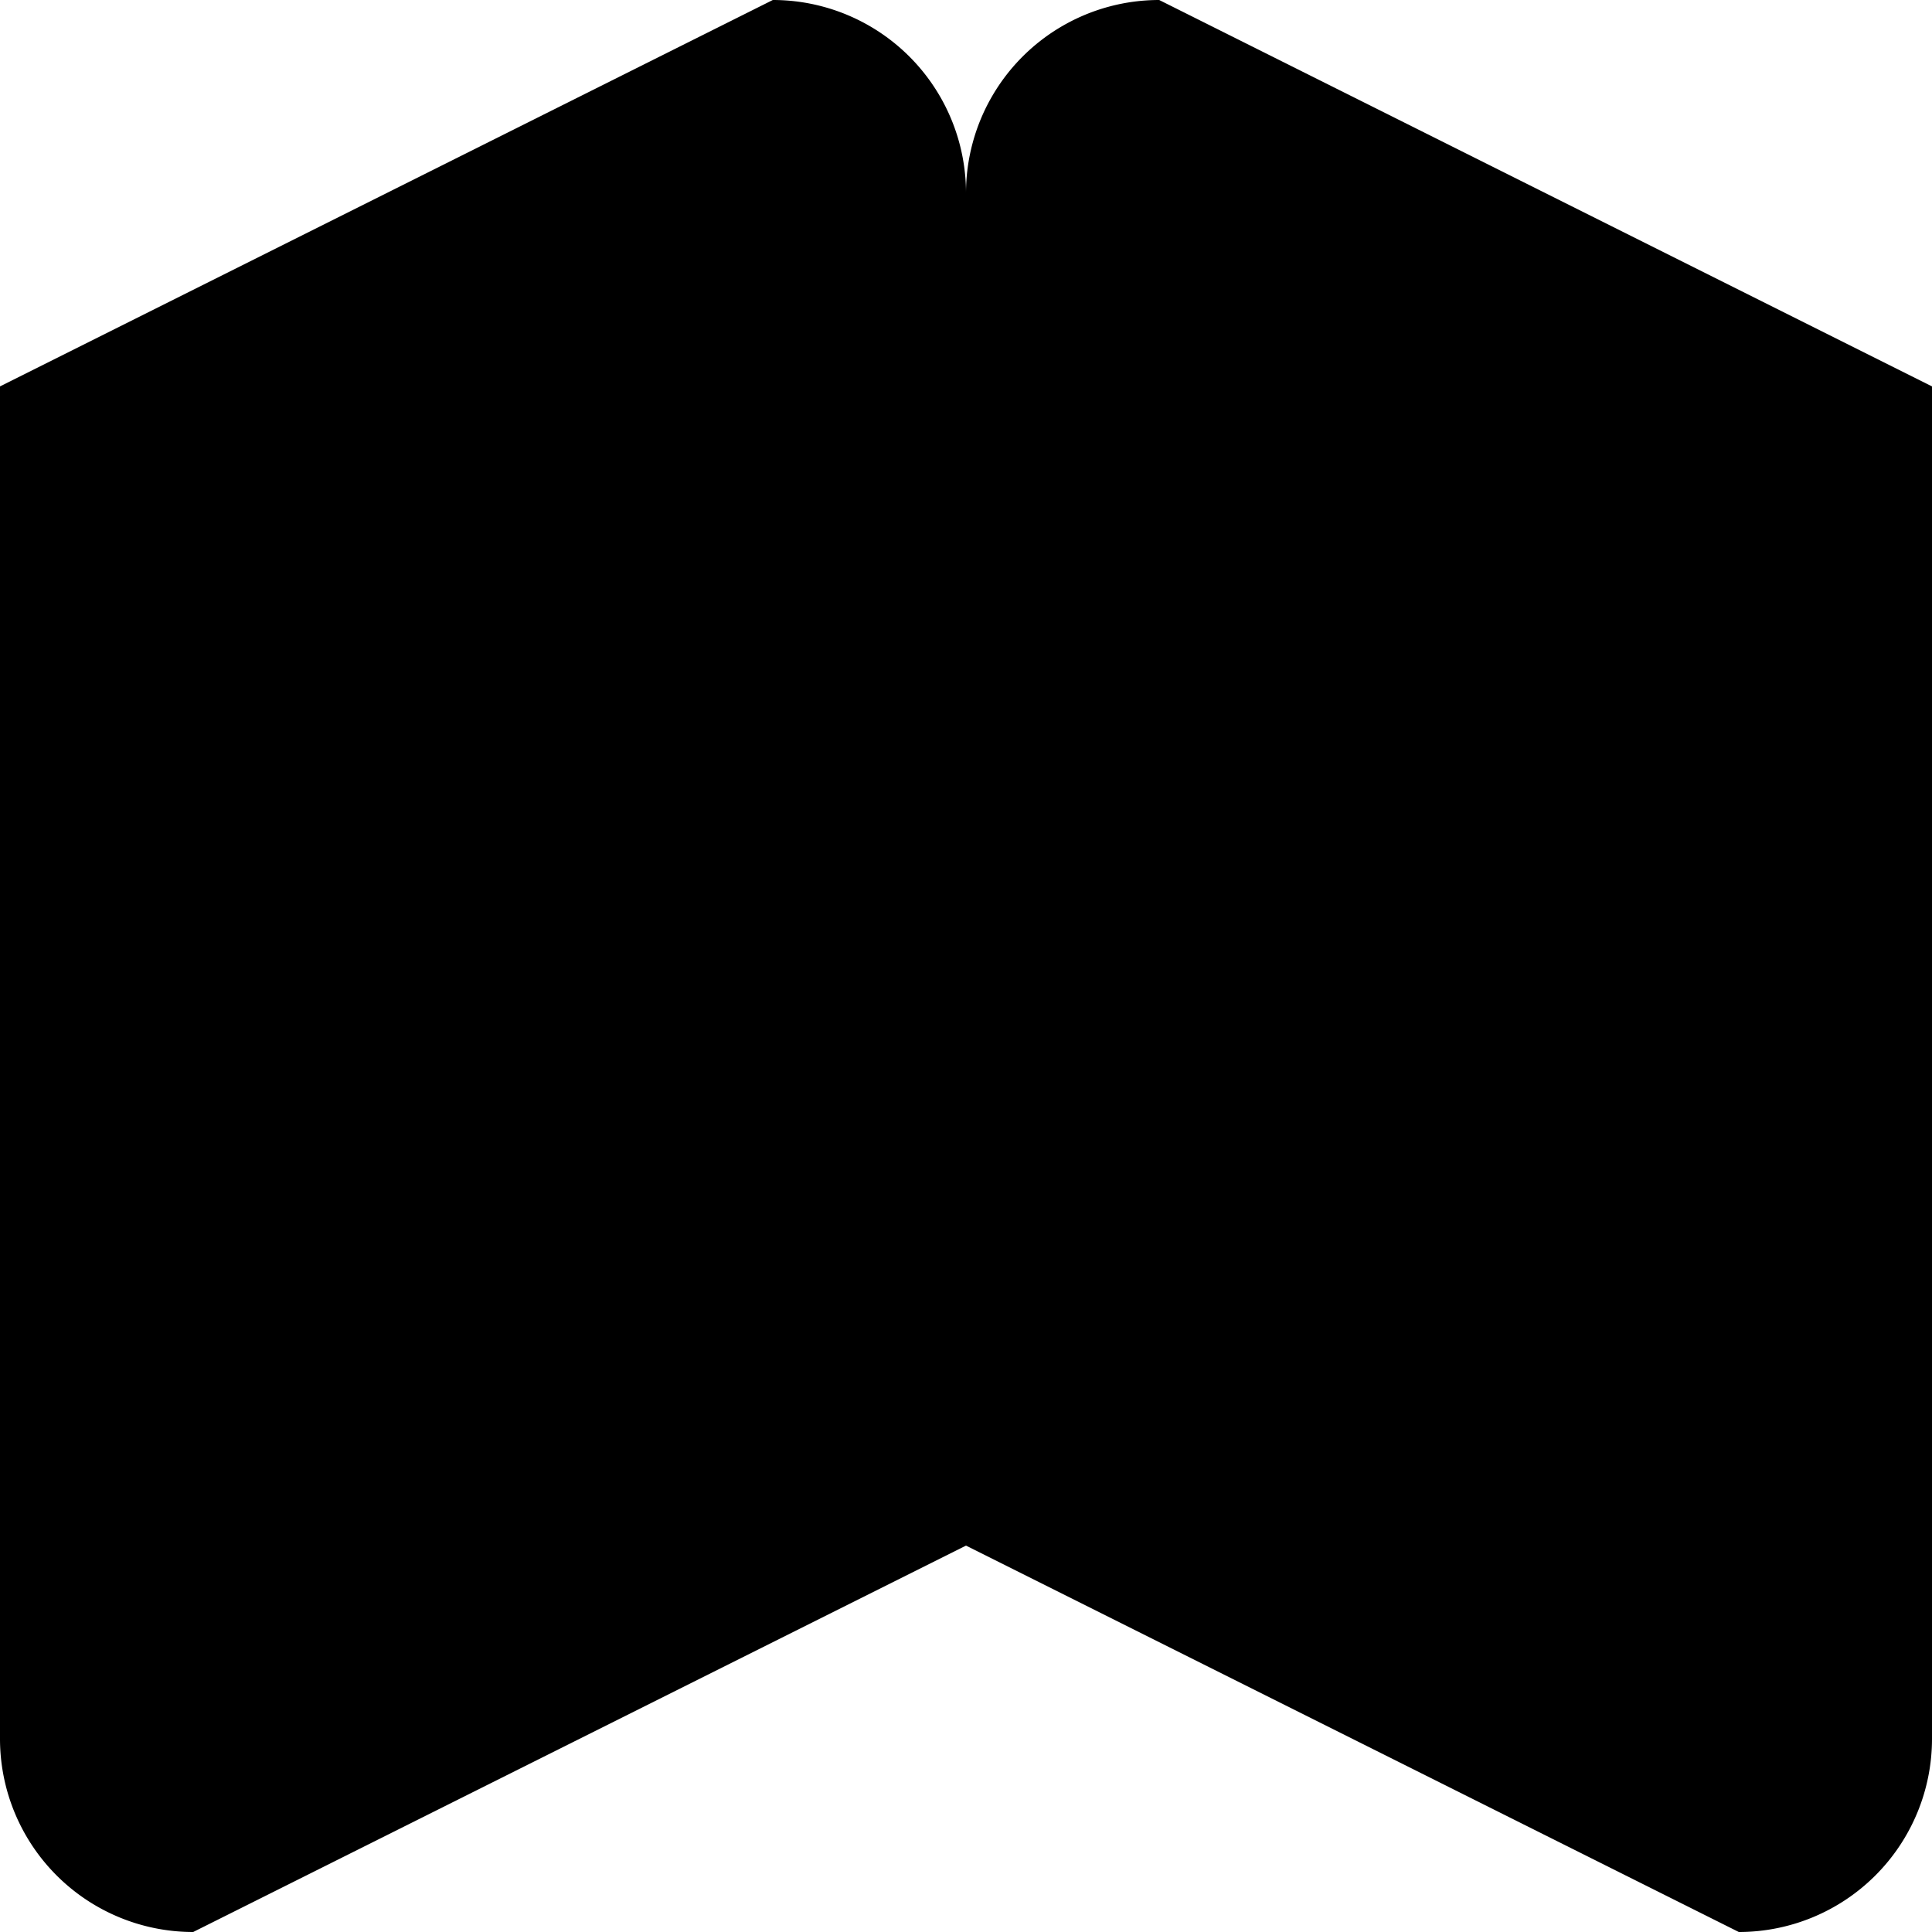 <svg viewBox='0 0 100 100' xmlns='http://www.w3.org/2000/svg'>
  <path d='M 0 20 L 40 0 A 10 10 0 0 1 50 10 L 50 80 L 10 100 A 10 10 0 0 1 0 90 Z' fill='currentColor'/>
  <path transform='translate(100, 0) scale(-1, 1)' d='M 0 20 L 40 0 A 10 10 0 0 1 50 10 L 50 80 L 10 100 A 10 10 0 0 1 0 90 Z' fill='currentColor'/>
</svg> 